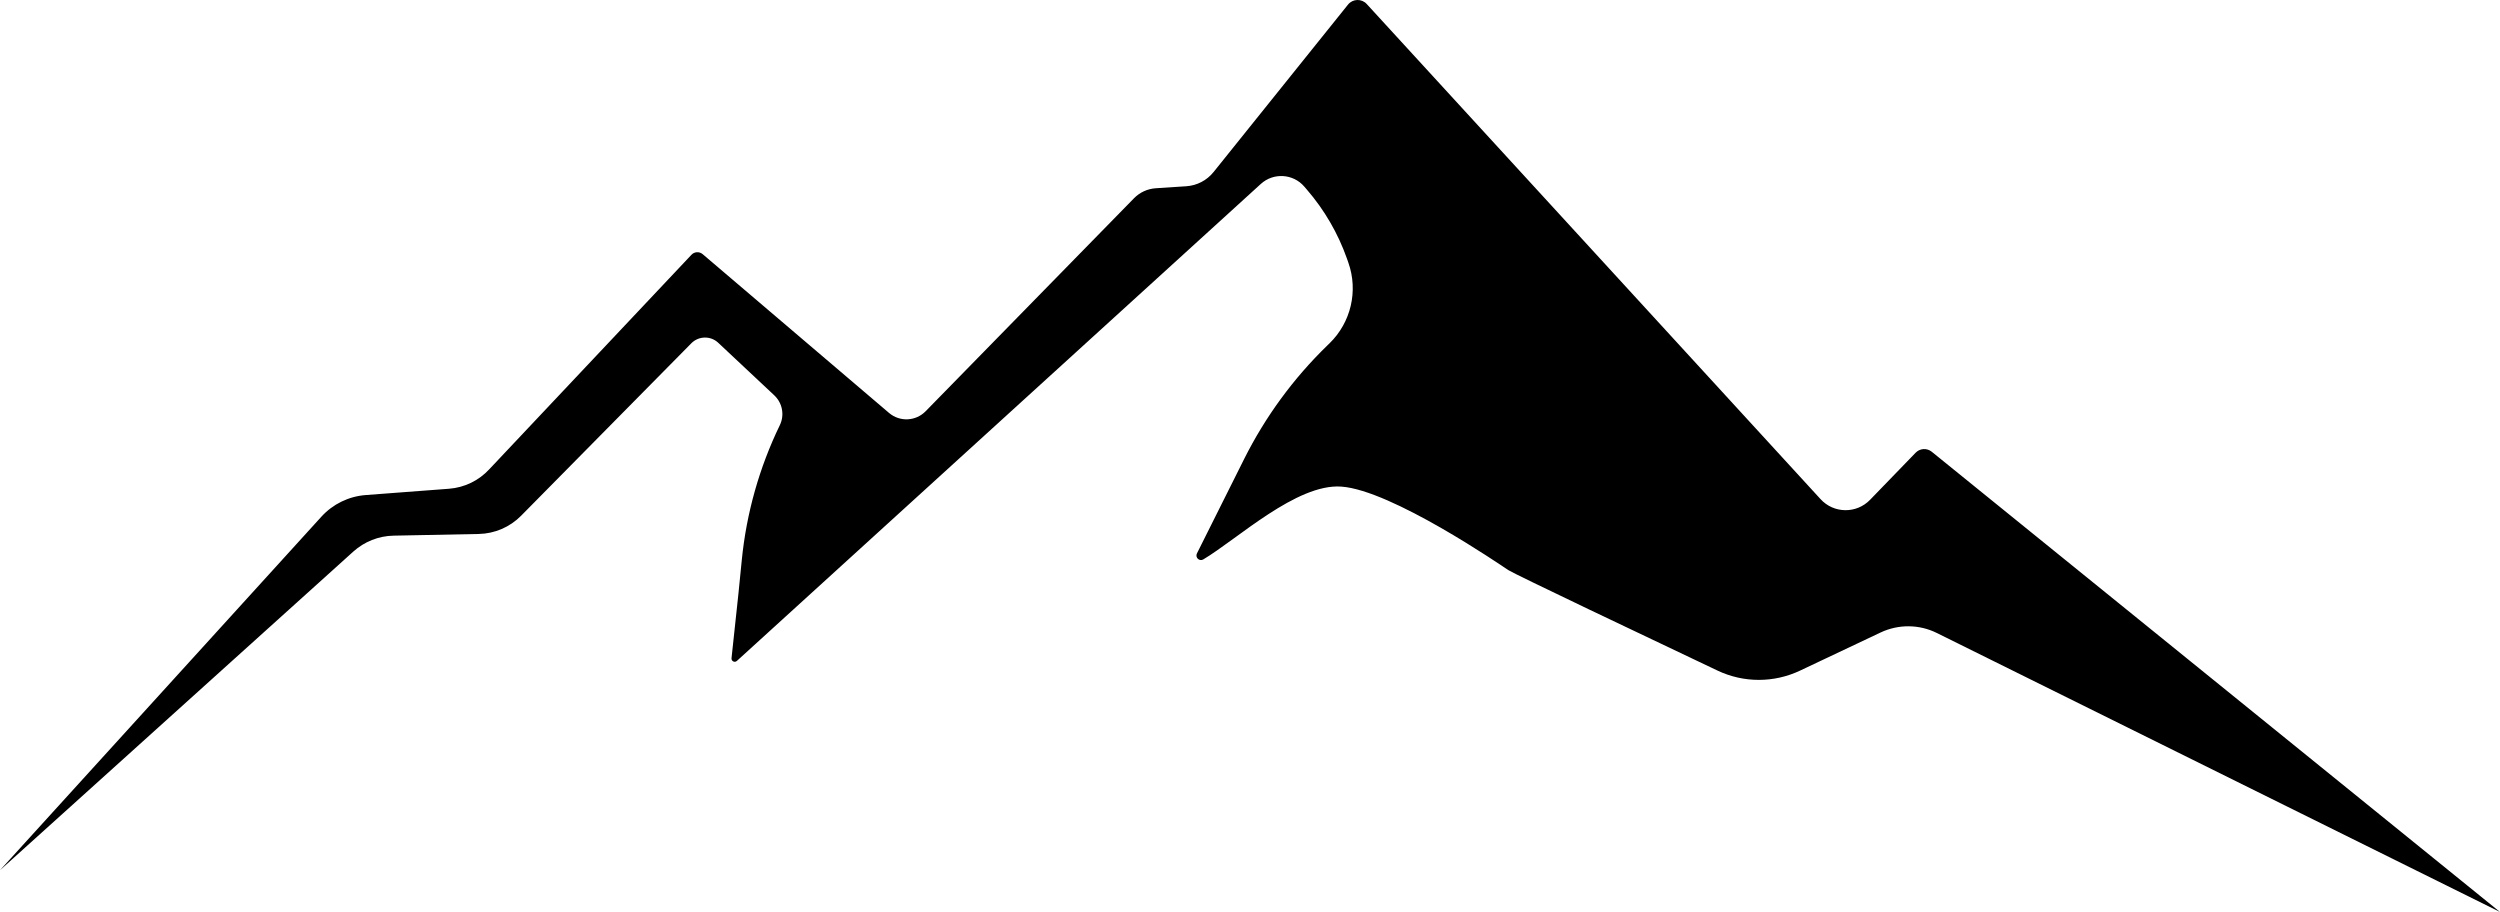 <svg xmlns="http://www.w3.org/2000/svg" id="Layer_2" data-name="Layer 2" viewBox="0 0 638.67 232.98"><path d="m0,222.31l82.1-90.31c2.93-3.22,6.98-5.2,11.33-5.53l21.28-1.61c3.93-.3,7.6-2.07,10.28-4.97l51.65-54.8c.76-.81,2.02-.88,2.87-.16l47.61,40.56c2.75,2.34,6.83,2.15,9.35-.43l53.24-54.42c1.47-1.5,3.45-2.41,5.55-2.55l7.8-.51c2.72-.18,5.25-1.49,6.96-3.62L344.37,1.18c1.21-1.51,3.48-1.58,4.78-.16l115.95,126.5c3.38,3.69,9.16,3.76,12.64.17l11.65-12.04c1.1-1.13,2.87-1.24,4.1-.25l145.17,117.58-143.86-71.27c-4.51-2.24-9.8-2.28-14.36-.13l-20.58,9.74c-6.67,3.16-14.4,3.16-21.07,0-17.78-8.43-51.99-24.69-53.47-25.68-2-1.33-29.83-20.43-42.67-21.33-11.39-.8-26.48,13.37-35.24,18.6-1,.6-2.15-.49-1.63-1.53l12.05-24.1c5.4-10.79,12.58-20.6,21.24-29.01l.56-.54c5.5-5.34,7.39-13.39,4.84-20.62l-.36-1.03c-2.28-6.46-5.75-12.44-10.23-17.63l-.68-.79c-2.85-3.3-7.87-3.61-11.1-.67l-133.86,121.86c-.55.5-1.43.06-1.36-.69l1.77-16.54.86-8.62c1.19-11.94,4.48-23.58,9.71-34.38h0c1.25-2.58.67-5.67-1.42-7.63l-14.32-13.43c-1.94-1.82-4.99-1.76-6.86.13l-43.5,44.07c-2.86,2.9-6.75,4.57-10.82,4.65l-21.74.43c-3.81.07-7.47,1.52-10.3,4.07L0,222.31Z"></path></svg>
